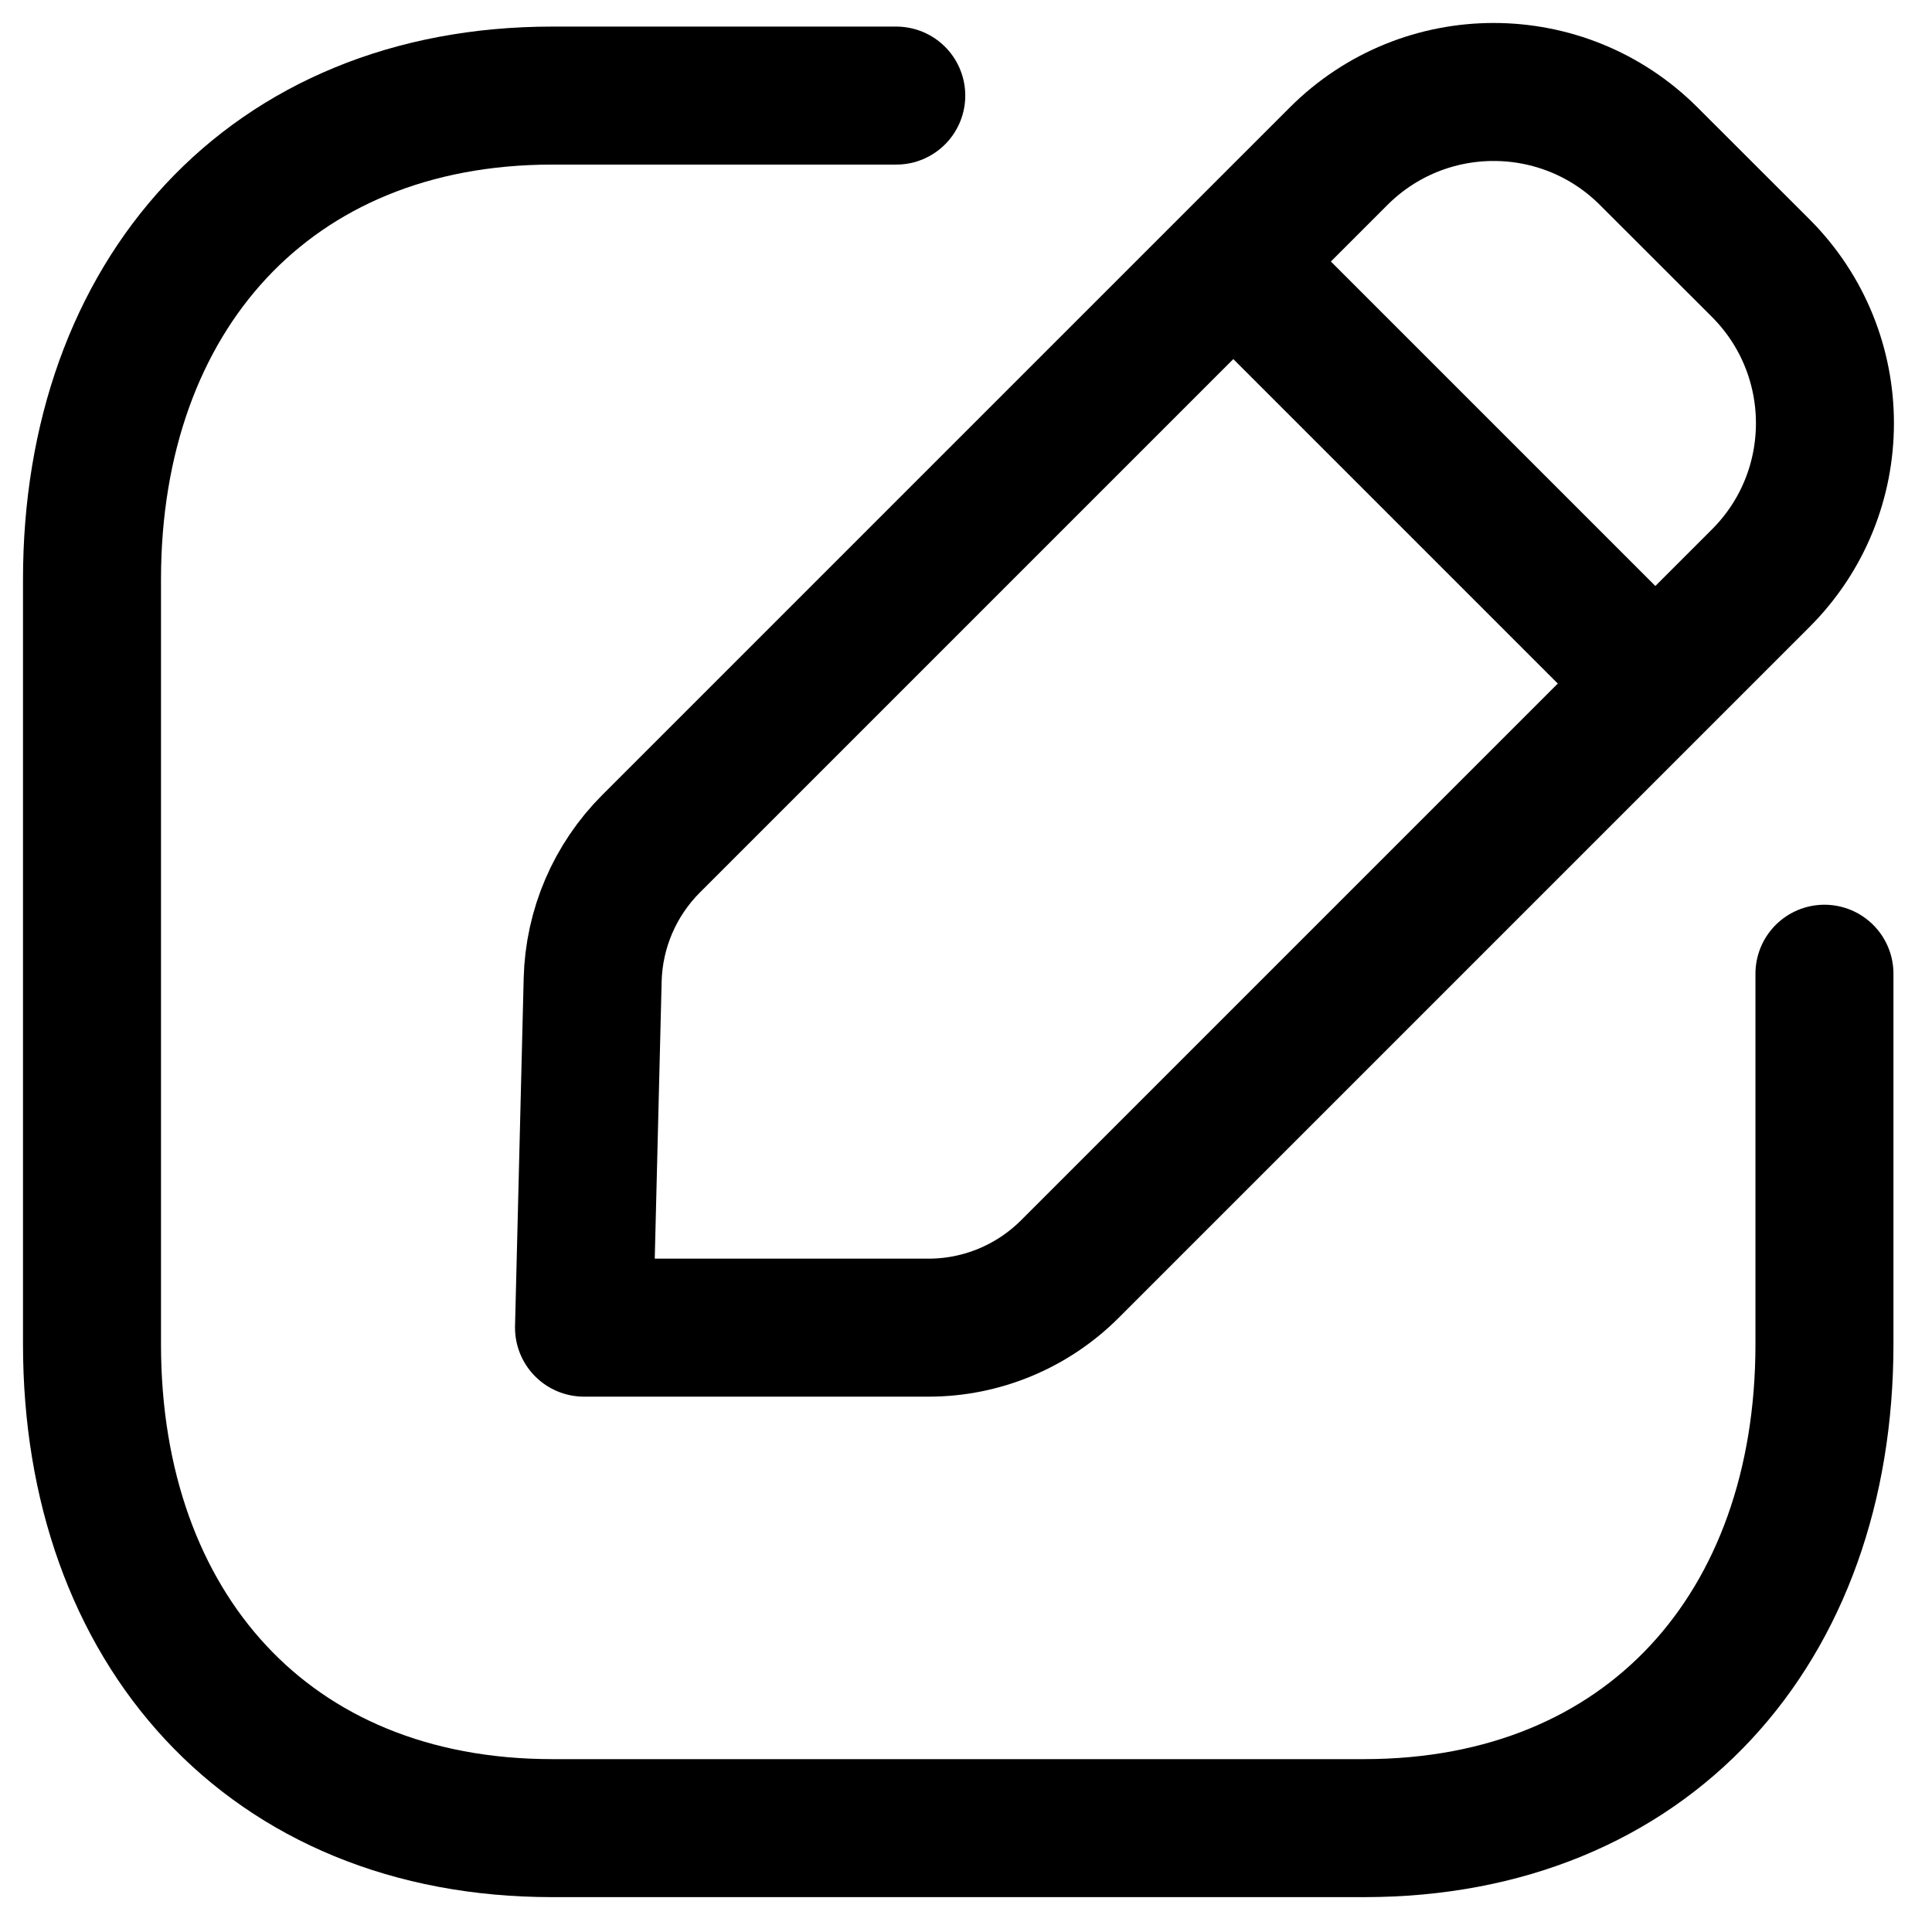 <svg width="21" height="21" viewBox="0 0 21 21" fill="none" xmlns="http://www.w3.org/2000/svg">
<path d="M9.742 1.039H6.003C2.928 1.039 1 3.216 1 6.298V14.612C1 17.694 2.919 19.871 6.003 19.871H14.827C17.912 19.871 19.831 17.694 19.831 14.612V10.584" stroke="black" stroke-width="1.5" stroke-linecap="round" stroke-linejoin="round"/>
<path fill-rule="evenodd" clip-rule="evenodd" d="M7.077 9.171L14.55 1.698C15.481 0.767 16.99 0.767 17.921 1.698L19.138 2.914C20.069 3.845 20.069 5.356 19.138 6.285L11.629 13.794C11.222 14.201 10.67 14.431 10.094 14.431H6.348L6.442 10.65C6.456 10.095 6.683 9.565 7.077 9.171Z" stroke="black" stroke-width="1.5" stroke-linecap="round" stroke-linejoin="round"/>
<path d="M13.415 2.852L17.981 7.418" stroke="black" stroke-width="1.5" stroke-linecap="round" stroke-linejoin="round"/>
</svg>
